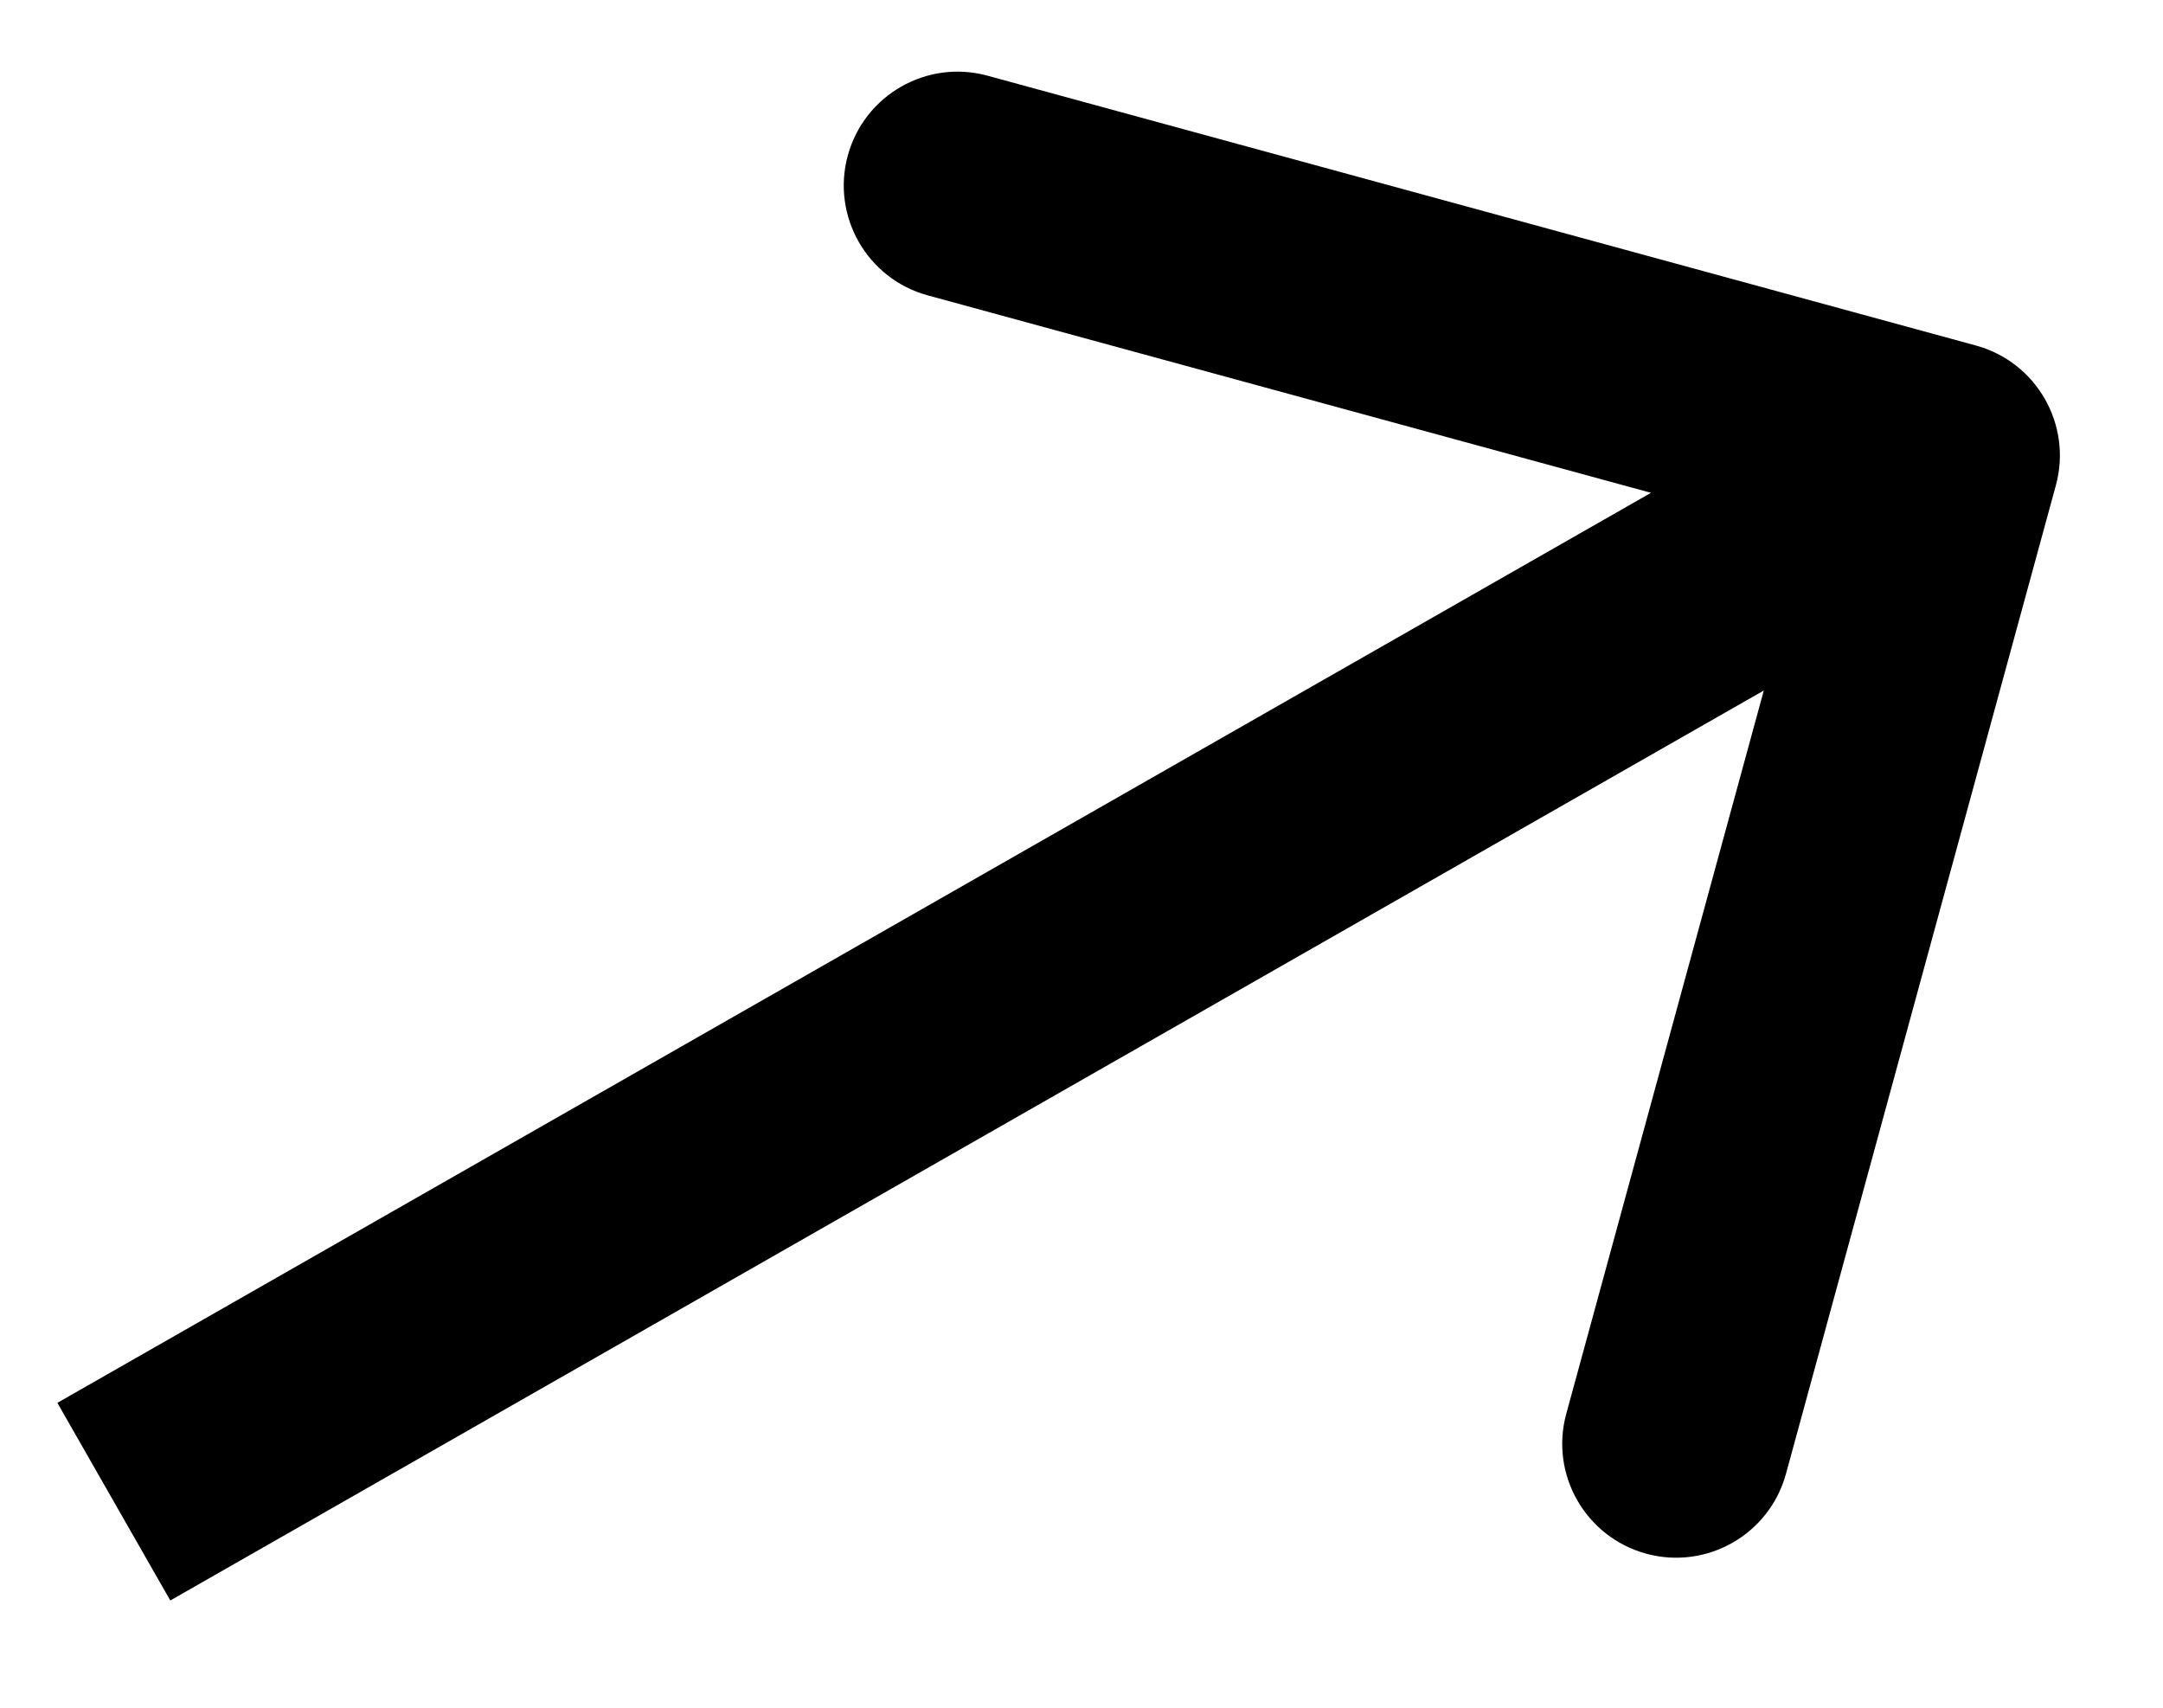 <svg width="19" height="15" viewBox="0 0 19 15" fill="none" xmlns="http://www.w3.org/2000/svg">
<path d="M18.059 4.263C18.204 3.731 17.89 3.181 17.357 3.035L8.675 0.665C8.143 0.519 7.593 0.833 7.447 1.366C7.302 1.899 7.616 2.448 8.148 2.594L15.866 4.701L13.758 12.419C13.613 12.951 13.927 13.501 14.46 13.647C14.993 13.792 15.542 13.478 15.688 12.946L18.059 4.263ZM1 13.19L1.496 14.058L17.59 4.868L17.094 4L16.598 3.132L0.504 12.322L1 13.19Z" fill="black"/>
</svg>
